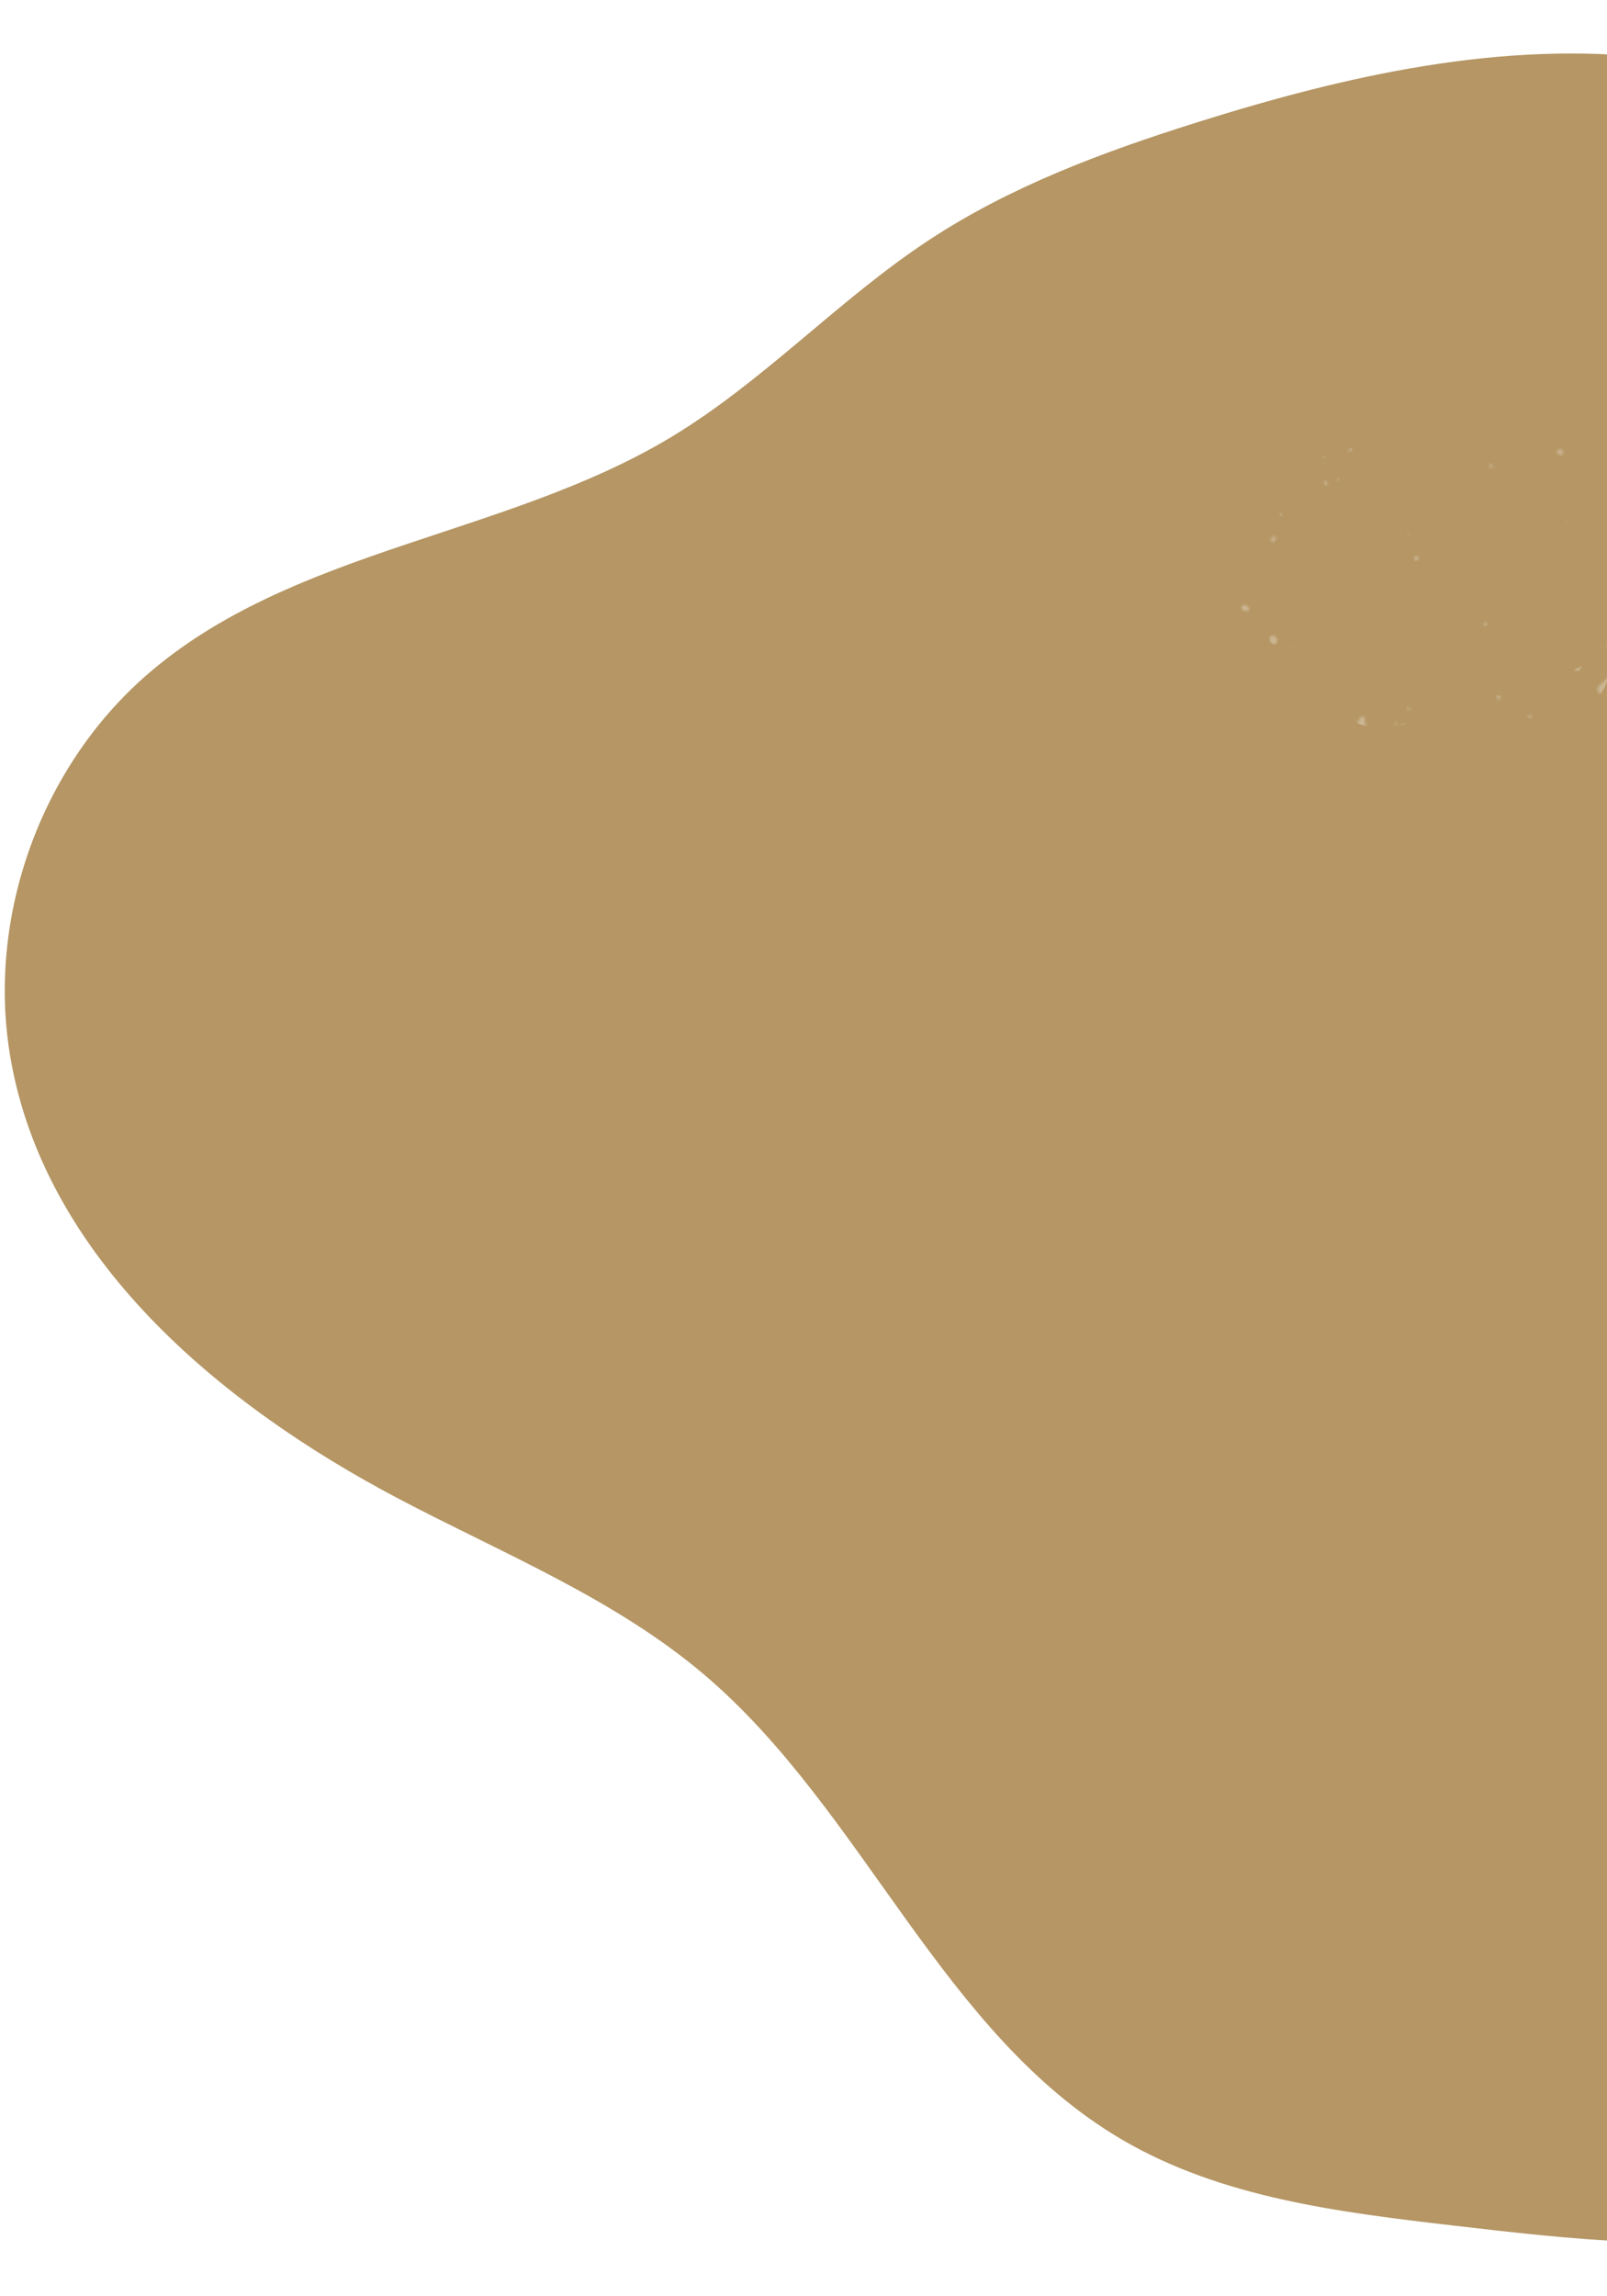 <svg id="mockup" xmlns="http://www.w3.org/2000/svg" xmlns:xlink="http://www.w3.org/1999/xlink" viewBox="0 0 643.74 919.64"><defs><style>.cls-1{fill:none;}.cls-2{clip-path:url(#clip-path);}.cls-3{fill:#b59664;}.cls-4{mask:url(#mask);}.cls-5{opacity:0.3;}.cls-6{fill:#fff;}.cls-7{filter:url(#luminosity-noclip);}</style><clipPath id="clip-path"><rect class="cls-1" x="-159.07" width="802.81" height="919.64" transform="translate(484.66 919.64) rotate(-180)"/></clipPath><filter id="luminosity-noclip" x="492.58" y="165.54" width="181.2" height="136.38" filterUnits="userSpaceOnUse" color-interpolation-filters="sRGB"><feFlood flood-color="#fff" result="bg"/><feBlend in="SourceGraphic" in2="bg"/></filter><mask id="mask" x="492.58" y="165.54" width="181.2" height="136.38" maskUnits="userSpaceOnUse"><g class="cls-7"><path d="M521.7,269.29a1.32,1.32,0,0,1,2.13,0,8.39,8.39,0,0,1,1.36,2.45c.1.44-1,1.51-1.7,1.67a37.67,37.67,0,0,1-4.29.62c-.92.08-1.19-.44-.59-1.15Z"/><path d="M647.14,268.54c.93-.86,2-1.34,2.35-1.07a2.14,2.14,0,0,1-.4,2.58s-4.52,4.76-7.71,7.84c-.15.14-.68-.27-.68-.27a1.91,1.91,0,0,1-.13-3Z"/><path d="M554.37,259.6c.54-.89,1.22-.81,1.52.19a1,1,0,0,1-.07.62c-1.06,2.37-2.52,5.36-2.52,5.36a1.37,1.37,0,0,1-2.24.45s-.28-.24-.15-.5C552.08,263.39,554.37,259.6,554.37,259.6Z"/><path d="M504.65,167.62a2,2,0,0,1,2-.2c.64.29,1.43,1.42.63,2a6.58,6.58,0,0,1-2,.86,1.1,1.1,0,0,1-.92-.07C503.6,169.58,504.18,168,504.65,167.62Z"/><path d="M503.56,269.9a1.29,1.29,0,0,1-.15-2.36,1.57,1.57,0,0,1,.94-.21c2.19.09,4.34.38,4.34.38a1.3,1.3,0,0,1,1,2.15s-.87,1.36-1.91,1.36A11.24,11.24,0,0,1,503.56,269.9Z"/><path d="M618.29,189.8c.28-.34.71-.51,1-.37s.46.67.11.94c0,0-.55.44-1.17.86,0,0-.56-.5-.52-.56A9.36,9.36,0,0,1,618.29,189.8Z"/><path d="M523.89,207.76c.09-.25.27-.27.4,0,0,0,.22.39.16.51a4.8,4.8,0,0,1-.43.67c-.18.2-.39.23-.47,0l0-.14C523.67,208.41,523.89,207.76,523.89,207.76Z"/><path d="M608.15,263.83a1.46,1.46,0,0,1,2.31-.33s.6.55.46.89a5.36,5.36,0,0,1-2,2.28c-.25.17-1.72-.9-1.68-1A14,14,0,0,1,608.15,263.83Z"/><path d="M544.86,287.52c.75-1,1.57-.86,1.83.4a24.3,24.3,0,0,1,.51,4c0,.51-1.54,1.54-1.7,1.43-.93-.69-2.36-1.73-2.28-2.49A10.36,10.36,0,0,1,544.86,287.52Z"/><path d="M510.76,258.12c-.55.72-1.27.61-1.59-.24a8.72,8.72,0,0,1-.55-2.3c0-.45,1.05-1.3,1.15-1.24.75.48,1.81,1.09,1.91,1.77S510.76,258.12,510.76,258.12Z"/><path d="M578.8,295.36c-.29-.2-.39-.51-.22-.67s.67-.41.79-.26.22.74,0,1h-.22A.6.6,0,0,1,578.8,295.36Z"/><path d="M560.74,294.31a1.48,1.48,0,0,1-.55-2.72,18.54,18.54,0,0,1,2.21-1.68c.19-.13,1.73,1.27,1.67,1.36a7.44,7.44,0,0,1-2.32,2.81A1.33,1.33,0,0,1,560.74,294.31Z"/><path d="M504.89,260.53c-.22-.45-.27-.9-.1-1s.86.12,1.16.69a8.42,8.42,0,0,1,.47,1.15l.05.14C506,261.84,505.12,261,504.89,260.53Z"/><path d="M493,266.65a1.12,1.12,0,0,1,1.6.14,2.85,2.85,0,0,1-.09,3.21l-.59-.13-.87-.19A2.66,2.66,0,0,1,493,266.65Z"/><path d="M584.82,199.93a1.53,1.53,0,0,1,.23-2.28l.05.06c.82.92,1.26,1.5,1.26,1.5a1.52,1.52,0,0,1-.09,2.18l-.12-.11A15.09,15.09,0,0,1,584.82,199.93Z"/><path d="M643.81,286a1.31,1.31,0,0,1,.75-2l1-.24a1.83,1.83,0,0,1,.57,1.2c-.2,1-.22,1.08-.22,1.08C645.46,287.16,644.29,286.76,643.81,286Z"/><path d="M630.46,268.28a1.63,1.63,0,0,1,.25-2.91,2,2,0,0,1,1.27-.1l.8.15a2.31,2.31,0,0,1-.34,3.13h-.84A1.83,1.83,0,0,1,630.46,268.28Z"/><path d="M527.76,237.92c.82-1,1.91-.95,2.42.15l-.22.33a10.45,10.45,0,0,1-1,1.35c-.93.93-2.14,1.11-2.69.42l.15-.26A16.19,16.19,0,0,1,527.76,237.92Z"/><path d="M529,181.81a.93.93,0,0,1,1,.1c.31.24.7,1,.27,1.22l-.34-.06-.65-.11A.69.69,0,0,1,529,181.81Z"/><path d="M509.75,217.06a1,1,0,0,1-.21-1.81,4.64,4.64,0,0,1,.88-.54l.19-.1a1.72,1.72,0,0,1,.17,2l-.53.42A.51.51,0,0,1,509.75,217.06Z"/><path d="M626.81,206.69c.67-.8,1.38-.61,1.58.41,0,0,0,.05-.19.32a15.51,15.51,0,0,1-1,1.35c-.71.76-1.62.89-2,.28l.15-.24A21,21,0,0,1,626.81,206.69Z"/><path d="M605.67,293.42a1.09,1.09,0,0,1,1.35-.17,1.41,1.41,0,0,1-.35,1.86l-.72.13-.53.1C604.74,295,605.22,293.79,605.67,293.42Z"/><path d="M549.48,253.77c-.07,0-.11-.11-.08-.15a.1.1,0,0,1,.17,0,1.39,1.39,0,0,1,.11.16s0,.06,0,.06Z"/><path d="M518.41,269.24a1.27,1.27,0,0,1,.16,1.88l-.08,0A3.46,3.46,0,0,1,517.3,270c-.08-.14.51-.93.63-.9Z"/><path d="M616,275.22a2.11,2.11,0,0,1-.86-3l.13.07a13.58,13.58,0,0,1,2.73,1.86,6,6,0,0,1-1,1.49Z"/><path d="M582.67,231.43c.88-.48,1.91-.51,2.3-.06s.16,2.29-1.3,3.17l-1.42.21-.73.11C580.55,233.85,581.79,231.91,582.67,231.43Z"/><path d="M497.72,244.16a1.25,1.25,0,0,1-.22-1.56,2,2,0,0,1,2.49.4l.29.95.15.45C499.75,245.15,498.16,244.64,497.72,244.16Z"/><path d="M624.78,296.16a.8.8,0,0,1,.33-1.22l.41-.11.1,0a.92.92,0,0,1-.38,1.13l-.4.2Z"/><path d="M522.35,274.31a1,1,0,0,1,1,.19,1,1,0,0,1-.31,1.3l-.36-.11-.56-.19A.69.69,0,0,1,522.35,274.31Z"/><path d="M524.42,269.16c-.57.3-1.15.45-1.3.34a.6.6,0,0,1,.06-.83c.3-.23,1.36-.43,1.7.08l-.06.06Z"/><path d="M594.55,250.86a.77.77,0,0,1,0-1.16c.35-.32,1.37-.72,1.59-.27l-.12.16a6.35,6.35,0,0,1-1.41,1.22Z"/><path d="M535.68,192c.25-.27.61-.19.79.19a1.18,1.18,0,0,1,.07.32c0,.06-.44.31-.56.25a.79.79,0,0,1-.29-.6Z"/><path d="M592.46,272c-.17-.19-.14-.4.07-.48l.12,0c.08,0,.22.18.2.21s-.18.29-.26.28Z"/><path d="M564.15,284.37c-.47-.26-.37-.8.23-1.21,0,0,0,0,.18,0l.28.15a.77.77,0,0,1-.13,1h-.56Z"/><path d="M599.78,198.87a.63.63,0,0,1-.16-1l.2,0,.19,0a.84.84,0,0,1,.14.93l-.19.07Z"/><path d="M500.75,206.5c-.58-.37-.57-.93,0-1.24l.3.05.32.06a.85.85,0,0,1,0,1.17h-.28C500.8,206.54,500.75,206.5,500.75,206.5Z"/><path d="M553.06,287.47c.08-.21.25-.22.36,0,0,0,0,0,0,.11l0,.1a.26.26,0,0,1-.34,0v-.08C553.05,287.48,553.06,287.47,553.06,287.47Z"/><path d="M609.62,301.43a.71.71,0,0,1-1.23-.06l0-.25.05-.27a.92.92,0,0,1,1.13,0v.53Z"/><path d="M514.94,274.11a1.51,1.51,0,0,1,.24-2.3l.66-.26c.16-.05.95,1,.89,1a5.43,5.43,0,0,1-1.62,1.44Z"/><path d="M596.79,187.2c-.27-.12-.33-.65-.13-1.18h.13l.51,0c.56.2.93.54.83.77A1.73,1.73,0,0,1,596.79,187.2Z"/><path d="M613.09,216.39a.69.69,0,0,1-.21-.86,1.52,1.52,0,0,1,1.61-.05l.22.48.12.29A1.4,1.4,0,0,1,613.09,216.39Z"/><path d="M599.69,279.79c-.28-.22-.09-.85.44-1.41l.08.05a3,3,0,0,1,1.14,1.11l.08.16A1.65,1.65,0,0,1,599.69,279.79Z"/><path d="M604.42,292.29a1.28,1.28,0,0,1,.17-2.1l.48.06.49.07a1.39,1.39,0,0,1-.15,1.92l-.53,0Z"/><path d="M614,277.53c-.39-.48-.56-1-.38-1.25a1.09,1.09,0,0,1,1.37.11l.25.46c0,.08-.61.75-.89.72Z"/><path d="M540.71,179.61c.31-.19.65-.19.77,0s-.08.9-.65,1.25l-.55.22-.06,0C539.94,180.64,540.41,179.8,540.71,179.61Z"/><path d="M567,224.58a1.25,1.25,0,0,1,.11-1.92l.47,0,.32,0a1.63,1.63,0,0,1-.09,1.88l-.43,0Z"/><path d="M584,293.1a.35.35,0,0,1-.61.08v-.31a.38.38,0,0,1,.56-.07l0,.15Z"/><path d="M541.14,168.22c-.83-.59-.72-1.79.23-2.68l.26.11a2.1,2.1,0,0,1,1.2,1.36c0,.37-.71,1.19-1.12,1.2Z"/><path d="M558.63,253.39a1,1,0,0,1-1.38.07l0-.1.14-.37a.84.84,0,0,1,1.14-.12l0,.27Z"/><path d="M512.6,206a.66.66,0,0,1,1,0v.44a.83.83,0,0,1-1,0l0-.23Z"/><path d="M620.69,292.45c.22-.41.55-.62.74-.48a.73.73,0,0,1,.1,1l-.31.12c-.15.06-.62-.24-.6-.29Z"/><path d="M600.85,300c0-.13,0-.25,0-.27s.19,0,.21,0,0,.26-.14.3l-.06,0Z"/><path d="M581.68,284.23c-.8-.48-.73-1.2.16-1.6l.53,0,.48,0a.86.86,0,0,1-.15,1.45l-.55.05Z"/><path d="M643.7,258.86c-.1.14-.35.07-.57-.14l-.08-.19c0-.06.21-.34.32-.33h.22C643.83,258.32,643.8,258.72,643.7,258.86Z"/><path d="M519.41,174c-.21.59-.59.9-.84.67s-.55-1-.26-1.4l.35-.22c.09-.05.67.34.7.56Z"/><path d="M623.71,181.1c-.18-.53.48-1,1.47-1.12l.58.23a1.57,1.57,0,0,1,.32,1.48l-.41.52C624.92,182.53,623.9,181.62,623.71,181.1Z"/><path d="M530.71,194.08c-.52-.52-.68-1.07-.35-1.23a1.37,1.37,0,0,1,1.51.41l.11.48c0,.11-.64.56-.86.48Z"/><path d="M545.5,167.82c-.66-.57-.89-1.21-.51-1.43s1.49-.25,1.84.3l.08.54c0,.22-.68.83-.89.76Z"/><path d="M533.51,287.15c.18-.21.42-.2.51,0v.13c0,.09-.18.26-.22.25s-.33-.19-.32-.25Z"/><path d="M558.74,289.2a.8.8,0,0,1,1,.5l0,.35v.12a.84.84,0,0,1-.94-.54l0-.37Z"/><path d="M533.25,172.75a.17.17,0,0,1-.16,0v-.09c0-.06.11-.08.14,0A.22.22,0,0,1,533.25,172.75Z"/><path d="M497.63,242.92a.21.21,0,0,1,.15.24l-.06.06,0,0a.23.23,0,0,1-.15-.24l.06,0Z"/><path d="M522.81,188.18a.85.85,0,0,1,.08-1.06l.09,0,.32.17a.58.58,0,0,1,0,.92l-.24,0Z"/><path d="M512,266.18s.1,0,.11.05,0,.1-.11.07S512,266.22,512,266.18Z"/><path d="M610.75,300.67c-.06,0-.06-.1,0-.2l.07-.07s.16,0,.16,0l0,.09C611,300.63,610.82,300.68,610.75,300.67Z"/><path d="M606.49,296.35s0-.07,0-.15l0,0a.18.18,0,0,1,.13,0v.07C606.66,296.32,606.53,296.36,606.49,296.35Z"/><path d="M612.73,286.14a1.39,1.39,0,0,1,.57,1.5l-.27.09-.29.1a1.43,1.43,0,0,1-.57-1.48l.27-.11Z"/><path d="M622.59,266.43c-.07-.09,0-.26.19-.37l.16-.06s.19.2.16.27l-.06.17A.31.31,0,0,1,622.59,266.43Z"/><path d="M599.28,281.09a.11.11,0,0,1,.11-.09h.06c0,.05,0,.09-.1.09h-.07Z"/><path d="M606.47,224a.05.05,0,0,1,0-.05.07.07,0,0,1,.08.05v0A.07.07,0,0,1,606.47,224Z"/><path d="M585.8,176.19a1,1,0,0,1-1.34,0l-.05-.3c0-.15.45-.56.68-.54a.92.92,0,0,1,.7.6Z"/><path d="M632.13,233.45c-.15-.13-.22-.31-.15-.4a.73.73,0,0,1,.79.11l.24.26,0,0C632.84,233.69,632.28,233.57,632.13,233.45Z"/><path d="M562.48,168a.36.36,0,0,1-.41-.06v-.17a.4.4,0,0,1,.42.07v.08Z"/><path d="M578.38,176.78a.36.36,0,0,1-.15-.37l.07,0a.2.2,0,1,1,.14.38Z"/><path d="M592,291.88s0,0-.07,0v0s0,0,0,0h0S592,291.86,592,291.88Z"/><path d="M643,287.41a0,0,0,0,1,0-.05s0,0,0,0S643,287.42,643,287.41Z"/><path d="M617.09,298.6c-.06-.13-.08-.27,0-.31s.22-.07.28,0,.09.34-.05.38l-.1,0Z"/><path d="M537.64,166.78c-.07.08-.15.11-.18.07a.16.16,0,0,1,0-.23l.09,0s.1.09.09.12Z"/><path d="M564.82,213.59c0,.11-.17.32-.4.47l-.19,0-.15,0c-.13-.24-.09-.49.08-.56S564.82,213.48,564.82,213.59Z"/><path d="M517.11,259c.07-.21.21-.32.3-.25s.21.38.07.52l-.15.09s-.25-.12-.24-.17Z"/><path d="M601.85,233.25a.23.23,0,0,1,.07.28.37.37,0,0,1-.5-.06l-.13-.2,0,0C601.4,233.1,601.75,233.18,601.85,233.25Z"/><path d="M518.71,252.67a.3.3,0,0,1,.3.05.41.41,0,0,1-.09.52l-.16,0-.14,0A.41.41,0,0,1,518.71,252.67Z"/><path d="M580.3,185.44c.07.09,0,.18-.09.2s-.18-.07-.13-.18A.12.12,0,0,1,580.3,185.44Z"/><path d="M494.7,261.61s0,0,0-.05h0a0,0,0,0,1,0,0S494.71,261.62,494.7,261.61Z"/><path d="M518.14,266.86c0-.09.14-.24.33-.34l.14,0,.13,0c.09.19.06.38-.07.43S518.15,267,518.14,266.86Z"/><path d="M494.5,260.54c0,.09-.16.29-.35.43l-.16,0h-.11c-.11-.22-.08-.45.07-.51S494.5,260.44,494.5,260.54Z"/><path d="M528.4,207.48s.05-.12.16-.14h.1s.06.13,0,.15l-.07.07A.17.17,0,0,1,528.4,207.48Z"/><path d="M572.59,293.9c0-.13.38-.18.8-.12l.35.14.07,0c0,.32-.26.55-.48.52S572.57,294,572.59,293.9Z"/><path d="M593.94,294.72a.17.17,0,0,1,.17,0,.23.23,0,0,1,0,.3h-.18A.22.22,0,0,1,593.94,294.72Z"/><path d="M614,278.49c0-.14.1-.19.24-.13s.14.18,0,.25S614,278.62,614,278.49Z"/><path d="M531.5,288.69a13.09,13.09,0,0,0-.57,1.22l-.28.63,0,.06.3-.62A10.44,10.44,0,0,0,531.5,288.69Z"/><path d="M600,294.73a0,0,0,0,1-.08,0s0-.05,0-.06S600,294.69,600,294.73Z"/><path d="M519.5,176c0,.07-.07.06-.13,0v-.14C519.46,175.73,519.5,175.87,519.5,176Z"/><path d="M602.06,235.53c-.07.11-.16.09-.2,0s0-.22.14-.2S602.14,235.43,602.06,235.53Z"/><path d="M532.47,230.87c.08-.14.19-.14.26,0s0,.26-.14.25S532.39,231,532.47,230.87Z"/><path d="M602.46,281.68c-.08,0-.09-.08,0-.1s.24,0,.26,0S602.53,281.72,602.46,281.68Z"/><path d="M526.06,263a0,0,0,0,1,.05,0s0,0,0,0S526,263.05,526.06,263Z"/><path d="M610.94,277.54s.06,0,0,.07-.06.08-.08,0S610.9,277.53,610.94,277.54Z"/><path d="M616.38,296.53c0,.06-.06.08-.12.05s0-.09,0-.12S616.39,296.47,616.38,296.53Z"/><path d="M622.35,253.81c.06-.07.13-.05.15,0s0,.16-.11.13S622.29,253.88,622.35,253.81Z"/><path d="M560.88,253.44a.1.1,0,0,1,.06.1s-.07.09-.1,0S560.84,253.43,560.88,253.44Z"/><path d="M565.83,181c.06,0,0,.1,0,.12s-.14,0-.12-.08S565.76,181,565.83,181Z"/><path d="M609.06,227.53a.06.06,0,0,1,0,.11c0,.05-.07.05-.1,0S609,227.53,609.06,227.53Z"/></g></mask></defs><g class="cls-2"><path class="cls-3" d="M663.6,23.39c-62.08-7.34-124.7,6.92-184.33,25.69C442,60.81,405,74.53,372.35,96c-36.41,23.9-66.42,56.79-103.76,79.21C202.29,215,116.68,219.66,58.46,270.59,16,307.76-5.34,367.69,4.14,423.35,17.81,503.58,87.61,562.3,159.64,600.2c41.77,22,86.43,39.91,122.42,70.45,64.13,54.42,95.05,144.05,167.7,186.42,39.68,23.14,86.79,28.92,132.42,34.23,47.06,5.48,94.91,10.94,141.58,2.73C758.22,888,791,874.6,822.52,859.45c30-14.4,60.26-31.42,79.39-58.65,11.43-16.28,18.25-35.42,22.43-54.87C952.92,613,862.5,477.81,883.26,343.43,888,312.52,898.64,282.7,903,251.72s1.68-64.88-17.39-89.68c-16.27-21.15-38.65-26.26-59.87-39.7-16.68-10.56-25.57-31.53-40.67-45.54C752.13,46.21,707.9,28.63,663.6,23.39Z"/></g><g class="cls-4"><g class="cls-5"><polygon class="cls-6" points="583.54 198.86 580.93 198.66 578.44 197.94 575.88 197.51 573.52 196.44 571.18 195.38 568.96 194.06 566.71 192.76 564.72 191.09 563.01 189.14 561.21 187.26 559.69 185.15 558.46 182.86 557.54 180.44 556.42 178.09 555.91 175.54 555.46 172.99 555.31 170.46 557.86 170.48 560.38 171.1 562.86 171.85 565.37 172.52 567.6 173.86 569.86 175.11 572.09 176.45 573.92 178.29 575.91 179.97 577.49 182.04 579.03 184.12 580.21 186.44 581.45 188.72 582.16 191.22 583.05 193.66 583.23 196.26 583.54 198.86"/><polygon class="cls-6" points="555.12 229.84 555.55 227.13 555.93 224.57 556.67 222.1 557.6 219.7 558.65 217.34 560.03 215.17 561.44 213.02 562.86 210.83 564.88 209.18 566.72 207.35 568.98 206.08 571.24 204.85 573.47 203.53 575.91 202.68 578.35 201.78 580.92 201.39 583.6 201.19 583.27 203.85 583.05 206.45 582.08 208.87 581.21 211.29 580.33 213.74 578.79 215.84 577.41 218.01 575.76 220.01 574.04 221.95 571.93 223.46 569.79 224.89 567.68 226.4 565.33 227.5 562.84 228.22 560.33 228.79 557.86 229.62 555.12 229.84"/><polygon class="cls-6" points="552.52 229.76 549.88 229.42 547.3 229.18 544.87 228.25 542.35 227.6 540.17 226.14 537.75 225.16 535.66 223.61 533.88 221.73 531.93 220.02 530.39 217.95 528.98 215.8 527.34 213.76 526.49 211.3 525.7 208.85 524.69 206.44 524.27 203.88 524.34 201.42 526.81 201.31 529.34 201.9 531.75 202.86 534.19 203.69 536.59 204.65 538.75 206.06 541.04 207.31 542.93 209.09 544.86 210.83 546.26 213.04 547.78 215.12 548.98 217.39 550.37 219.59 551.16 222.06 551.96 224.54 552.44 227.09 552.52 229.76"/><polygon class="cls-6" points="524.21 198.83 524.59 196.28 524.73 193.68 525.67 191.25 526.32 188.74 527.56 186.46 528.91 184.26 530.46 182.21 531.93 180.08 533.86 178.36 535.67 176.5 537.84 175.08 540.07 173.77 542.41 172.65 544.78 171.6 547.38 171.3 549.91 170.85 552.5 170.37 552.25 172.99 551.7 175.51 551.12 178.03 550.32 180.49 549.33 182.9 547.96 185.11 546.5 187.26 544.59 189.03 542.8 190.88 540.84 192.54 538.72 194 536.6 195.48 534.3 196.7 531.88 197.64 529.29 197.97 526.8 198.78 524.21 198.83"/><polygon class="cls-6" points="583.4 260.45 580.96 260.18 578.38 259.95 575.96 259.02 573.46 258.32 571.08 257.31 569 255.74 566.85 254.32 564.79 252.75 562.96 250.92 561.32 248.91 559.97 246.71 558.49 244.58 557.49 242.19 556.65 239.75 555.77 237.3 555.49 234.72 555.16 232.04 557.86 232.24 560.41 232.71 562.87 233.53 565.26 234.51 567.56 235.68 569.88 236.81 571.89 238.44 573.87 240.09 575.84 241.78 577.36 243.87 578.91 245.94 580.22 248.16 581.42 250.47 582 253 582.75 255.46 583.47 257.96 583.4 260.45"/><polygon class="cls-6" points="555.22 291.48 555.31 288.83 556.05 286.34 556.67 283.84 557.38 281.34 558.56 279.04 559.78 276.75 561.24 274.6 563 272.7 564.96 271.01 566.8 269.2 568.81 267.54 571.08 266.28 573.53 265.41 575.93 264.49 578.41 263.77 580.92 263.14 583.62 262.9 583.17 265.57 582.93 268.16 582.37 270.69 581.23 273.03 580.12 275.36 578.91 277.65 577.4 279.74 575.64 281.63 573.93 283.56 571.89 285.14 569.91 286.81 567.69 288.16 565.29 289.14 562.86 289.99 560.41 290.87 557.87 291.4 555.22 291.48"/><polygon class="cls-6" points="552.33 291.31 549.89 291.14 547.33 290.79 544.83 290.1 542.46 289.06 540.09 288.04 537.75 286.9 535.67 285.34 533.73 283.63 531.95 281.74 530.41 279.67 528.77 277.67 527.63 275.35 526.52 273.02 525.58 270.62 525 268.11 524.53 265.58 524.29 263.1 526.79 263.18 529.35 263.61 531.87 264.23 534.16 265.49 536.49 266.56 538.83 267.66 541.03 269.05 542.86 270.9 544.79 272.63 546.31 274.73 547.88 276.79 549.24 278.99 550.35 281.34 551.05 283.83 551.63 286.35 552.08 288.88 552.33 291.31"/><polygon class="cls-6" points="524.16 260.61 524.43 257.99 524.88 255.44 525.57 252.96 526.29 250.46 527.35 248.09 528.97 246.04 530.42 243.91 531.82 241.71 533.7 239.92 535.82 238.43 537.94 236.97 540.18 235.71 542.47 234.53 544.89 233.67 547.36 232.94 549.87 232.29 552.55 232.05 552.04 234.7 551.99 237.31 551.24 239.8 550.35 242.24 549.07 244.5 547.84 246.77 546.24 248.79 544.82 250.98 542.78 252.6 540.85 254.3 538.74 255.78 536.54 257.12 534.24 258.29 531.82 259.19 529.3 259.78 526.76 260.21 524.16 260.61"/><polygon class="cls-6" points="645.98 198.8 643.42 198.69 640.87 198.24 638.36 197.57 635.89 196.74 633.63 195.46 631.49 194.01 629.42 192.48 627.36 190.94 625.62 189.03 623.84 187.16 622.5 184.95 620.95 182.86 619.82 180.52 618.9 178.09 618.5 175.52 617.87 173 617.86 170.52 620.33 170.68 622.87 171.13 625.37 171.78 627.78 172.71 630.15 173.75 632.36 175.1 634.4 176.68 636.39 178.32 638.2 180.16 640.03 182 641.58 184.09 642.61 186.48 643.9 188.74 644.67 191.21 645.19 193.74 645.74 196.26 645.98 198.8"/><polygon class="cls-6" points="617.72 229.74 618.13 227.14 618.51 224.59 619.18 222.1 619.92 219.62 621.09 217.32 622.27 215.01 623.7 212.84 625.59 211.05 627.19 208.99 629.39 207.58 631.35 205.89 633.57 204.54 636.03 203.7 638.41 202.71 640.86 201.84 643.43 201.49 645.98 201.31 645.78 203.85 645.32 206.4 644.67 208.9 643.61 211.25 642.56 213.6 641.34 215.87 639.89 218 638.26 220.01 636.45 221.85 634.36 223.38 632.27 224.87 630.22 226.48 627.73 227.28 625.38 228.35 622.84 228.83 620.32 229.34 617.72 229.74"/><polygon class="cls-6" points="615.01 229.76 612.4 229.28 609.82 229.06 607.4 228.13 604.87 227.53 602.63 226.21 600.29 225.09 598.26 223.48 596.25 221.86 594.4 220.05 592.79 218.02 591.41 215.84 590.13 213.61 588.85 211.35 588.09 208.88 587.27 206.42 586.97 203.85 586.57 201.15 589.26 201.65 591.79 202.11 594.36 202.52 596.67 203.7 599 204.8 601.25 206.05 603.5 207.35 605.32 209.2 607.11 211.06 608.89 212.93 610.18 215.17 611.75 217.25 612.69 219.67 613.57 222.09 614.41 224.55 614.61 227.14 615.01 229.76"/><polygon class="cls-6" points="586.61 198.92 586.8 196.24 587.51 193.74 588.22 191.27 589.05 188.83 589.88 186.37 591.13 184.09 592.9 182.17 594.4 180.06 596.31 178.31 598.21 176.55 600.31 175.04 602.65 173.93 604.96 172.81 607.35 171.82 609.88 171.31 612.36 170.52 614.95 170.41 614.87 173 614.11 175.5 613.78 178.08 612.73 180.46 611.58 182.77 610.37 185.05 608.99 187.26 607.19 189.13 605.27 190.85 603.49 192.75 601.37 194.24 599.1 195.5 596.76 196.61 594.35 197.57 591.79 197.99 589.29 198.74 586.61 198.92"/><polygon class="cls-6" points="646.13 260.69 643.44 260.24 640.85 260.05 638.43 259.09 635.91 258.43 633.57 257.3 631.51 255.71 629.26 254.42 627.21 252.84 625.66 250.73 623.89 248.86 622.35 246.78 620.97 244.59 619.8 242.27 619.21 239.73 618.36 237.28 617.86 234.74 617.84 232.23 620.31 232.55 622.89 232.77 625.34 233.63 627.72 234.59 630.18 235.44 632.33 236.89 634.48 238.32 636.45 240 638.27 241.83 639.93 243.81 641.58 245.83 642.66 248.19 643.91 250.47 644.81 252.9 645.26 255.46 645.95 257.97 646.13 260.69"/><polygon class="cls-6" points="617.76 291.43 617.92 288.85 618.41 286.31 619.04 283.8 619.99 281.39 621.25 279.14 622.46 276.87 623.99 274.79 625.4 272.61 627.28 270.82 629.25 269.14 631.48 267.82 633.72 266.56 635.91 265.14 638.43 264.49 640.91 263.82 643.43 263.27 645.98 263.04 645.67 265.58 645.25 268.12 644.71 270.65 643.67 273.01 642.76 275.44 641.45 277.67 639.87 279.72 638.4 281.87 636.3 283.43 634.38 285.14 632.28 286.62 630.05 287.9 627.71 288.97 625.35 290 622.89 290.81 620.32 291.13 617.76 291.43"/><polygon class="cls-6" points="614.91 291.4 612.38 291.12 609.85 290.64 607.37 289.94 604.98 289 602.51 288.18 600.33 286.77 598.26 285.22 596.39 283.44 594.48 281.71 592.64 279.87 591.37 277.6 590.03 275.39 588.94 273.05 588.13 270.6 587.56 268.09 586.71 265.62 586.78 263.1 589.27 263.28 591.81 263.74 594.35 264.28 596.72 265.32 599.13 266.29 601.32 267.68 603.47 269.12 605.33 270.93 607.12 272.78 608.89 274.67 610.32 276.82 611.49 279.12 612.59 281.44 613.61 283.82 614.19 286.33 614.92 288.83 614.91 291.4"/><polygon class="cls-6" points="586.57 260.69 586.76 257.97 587.37 255.44 588.01 252.94 588.84 250.49 589.88 248.1 591.22 245.88 592.81 243.83 594.35 241.75 596.26 240 598.16 238.23 600.42 236.94 602.58 235.53 604.97 234.55 607.36 233.58 609.88 233.04 612.36 232.28 614.86 232.24 614.66 234.71 614.3 237.27 613.6 239.76 612.87 242.25 611.63 244.53 610.32 246.76 608.88 248.9 607.07 250.75 605.39 252.72 603.45 254.44 601.34 255.93 599.11 257.26 596.72 258.25 594.29 259.12 591.78 259.7 589.28 260.34 586.57 260.69"/><polygon class="cls-6" points="521.18 260.48 518.69 260.37 516.15 259.87 513.66 259.18 511.16 258.48 508.81 257.36 506.73 255.78 504.63 254.29 502.68 252.61 500.74 250.9 498.96 249.01 497.61 246.78 496.23 244.59 495.2 242.21 494.18 239.82 493.75 237.25 493.41 234.7 492.9 232.03 495.59 232.44 498.16 232.74 500.58 233.69 503.06 234.41 505.46 235.4 507.58 236.9 509.79 238.26 511.63 240.09 513.42 241.93 515.13 243.87 516.54 246.02 518.03 248.14 519.14 250.48 519.79 252.99 520.64 255.43 521 258 521.18 260.48"/><polygon class="cls-6" points="492.99 229.73 493.24 227.12 493.83 224.61 494.31 222.06 495.43 219.73 496.21 217.24 497.59 215.04 499.06 212.91 500.76 210.96 502.54 209.08 504.6 207.51 506.78 206.14 508.81 204.5 511.21 203.5 513.64 202.59 516.11 201.8 518.68 201.37 521.37 201.18 521.2 203.87 520.6 206.4 519.74 208.84 518.87 211.25 518.1 213.74 516.62 215.88 515.31 218.12 513.47 219.96 511.82 221.97 509.64 223.39 507.63 225.01 505.48 226.47 503.03 227.36 500.61 228.25 498.16 229.08 495.58 229.38 492.99 229.73"/></g></g></svg>